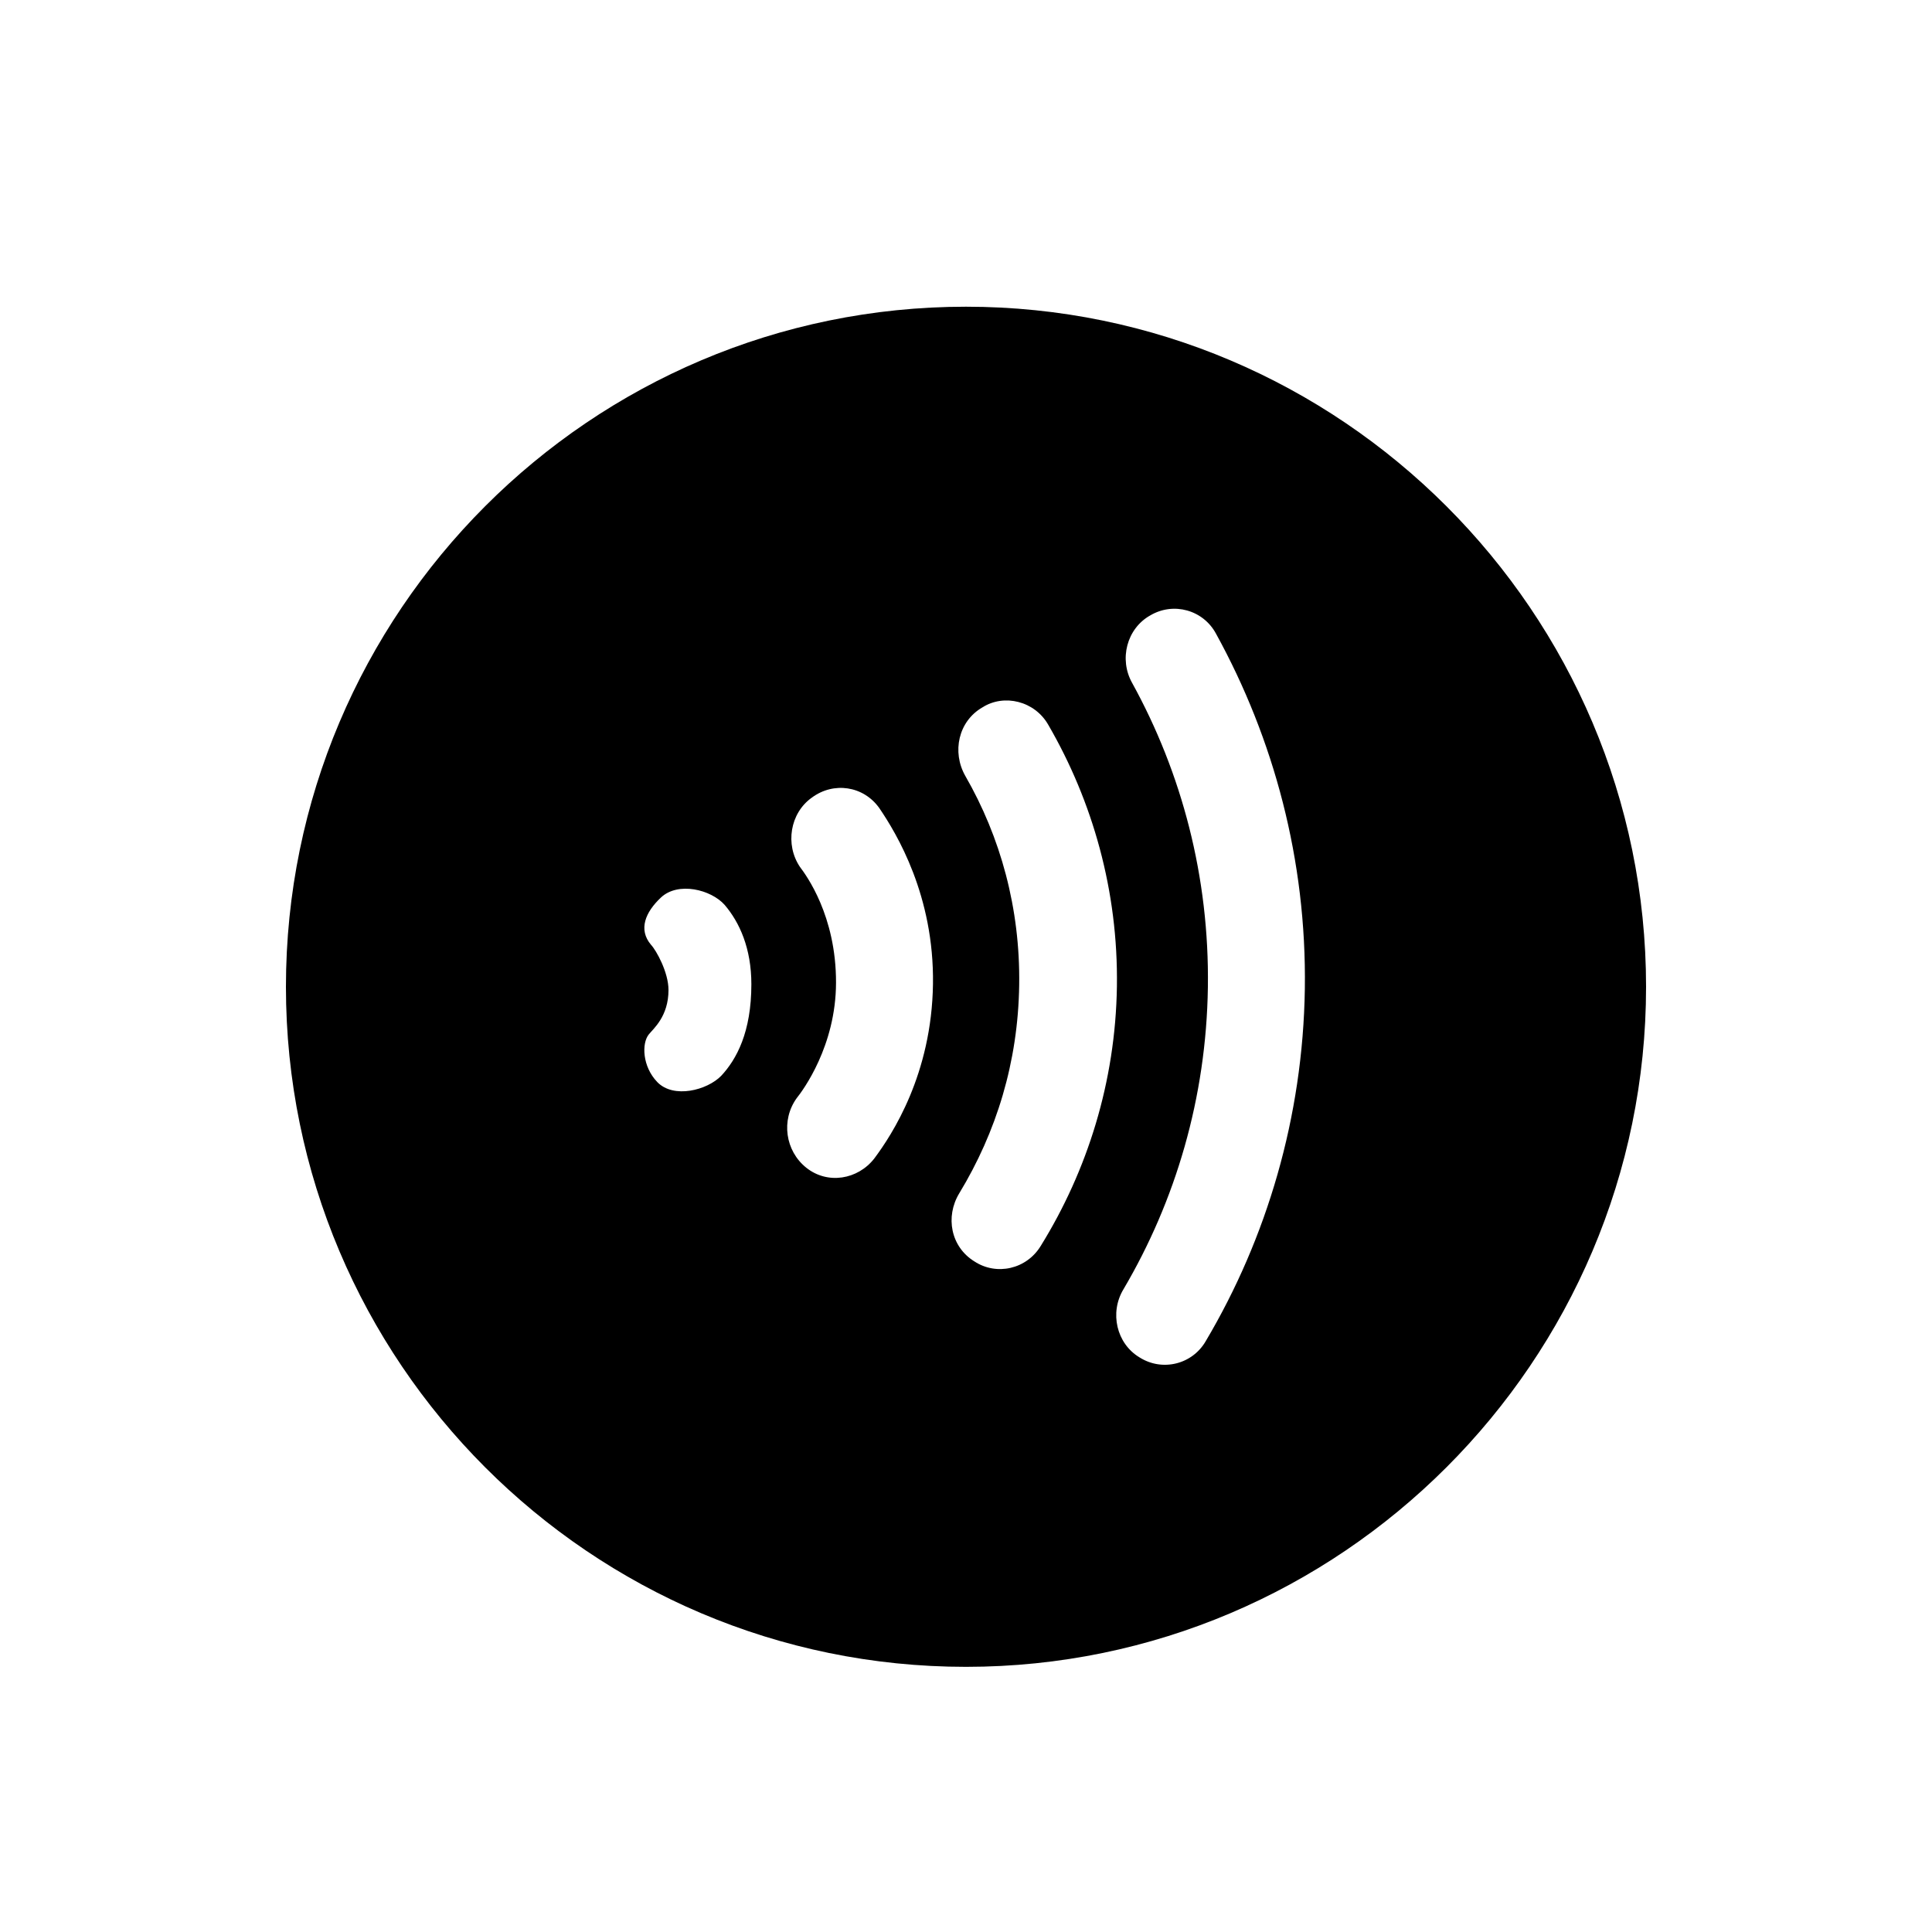 <?xml version="1.0" encoding="utf-8"?>
<!-- Generator: Adobe Illustrator 19.1.0, SVG Export Plug-In . SVG Version: 6.00 Build 0)  -->
<!DOCTYPE svg PUBLIC "-//W3C//DTD SVG 1.1//EN" "http://www.w3.org/Graphics/SVG/1.1/DTD/svg11.dtd">
<svg version="1.1" id="ic" xmlns="http://www.w3.org/2000/svg" xmlns:xlink="http://www.w3.org/1999/xlink" x="0px" y="0px"
	 width="465px" height="465px" viewBox="0 0 465 465" enable-background="new 0 0 465 465" xml:space="preserve">
<g>
	<path d="M232.503,73.82c-90.413,0-163.683,73.526-163.683,163.677
		c0,90.157,73.271,163.683,163.683,163.683c90.15,0,163.677-73.526,163.677-163.683
		C396.18,147.346,322.654,73.82,232.503,73.82z M173.575,258.939
		c-3.372,3.454-11.454,5.569-15.386,1.487c-3.604-3.748-3.765-9.286-2.053-11.437
		c1.132-1.415,4.76-4.355,4.76-10.711c0-4.286-2.963-9.572-4.208-10.885
		c-3.113-3.673-1.357-7.85,2.38-11.366c4.14-3.901,12.065-1.92,15.335,1.756
		c3.584,4.194,6.438,10.441,6.438,19.11
		C180.842,248.412,177.275,254.976,173.575,258.939z M210.42,278.839
		c-3.962,5.074-11.202,6.302-16.33,2.237c-5.125-4.065-6.131-11.492-2.349-16.757
		c1.511-1.879,9.446-12.59,9.476-27.788c0.048-16.146-7.219-25.94-8.675-27.867
		c-3.625-5.371-2.404-12.951,2.834-16.675c5.245-3.915,12.45-2.861,16.262,2.51
		c4.174,6.141,13.221,21.091,12.914,42.366
		C224.238,258.523,214.768,273.015,210.42,278.839z M234.526,303.603
		c-5.691-3.502-7.065-10.742-3.652-16.392
		c8.917-14.694,14.162-31.525,14.428-50.137
		c0.266-18.424-4.484-35.594-12.982-50.345c-3.25-5.749-1.661-13.135,4.126-16.47
		c5.234-3.342,12.62-1.528,15.87,4.215
		c10.663,18.397,16.835,39.955,16.504,62.938
		c-0.334,22.983-7.123,44.354-18.312,62.43
		C247.095,305.492,239.845,307.098,234.526,303.603z M290.231,322.74
		c-3.233,5.654-10.479,7.451-15.986,3.949c-5.511-3.311-7.253-10.745-3.84-16.395
		c12.535-21.285,19.928-46.072,20.31-72.664
		c0.382-26.595-6.291-51.576-18.206-73.22c-3.25-5.749-1.296-13.128,4.31-16.276
		c5.609-3.338,12.798-1.337,15.867,4.409
		c13.896,25.278,21.81,54.461,21.367,85.42
		C313.603,268.933,304.847,298.062,290.231,322.74z"/>
</g>
</svg>
